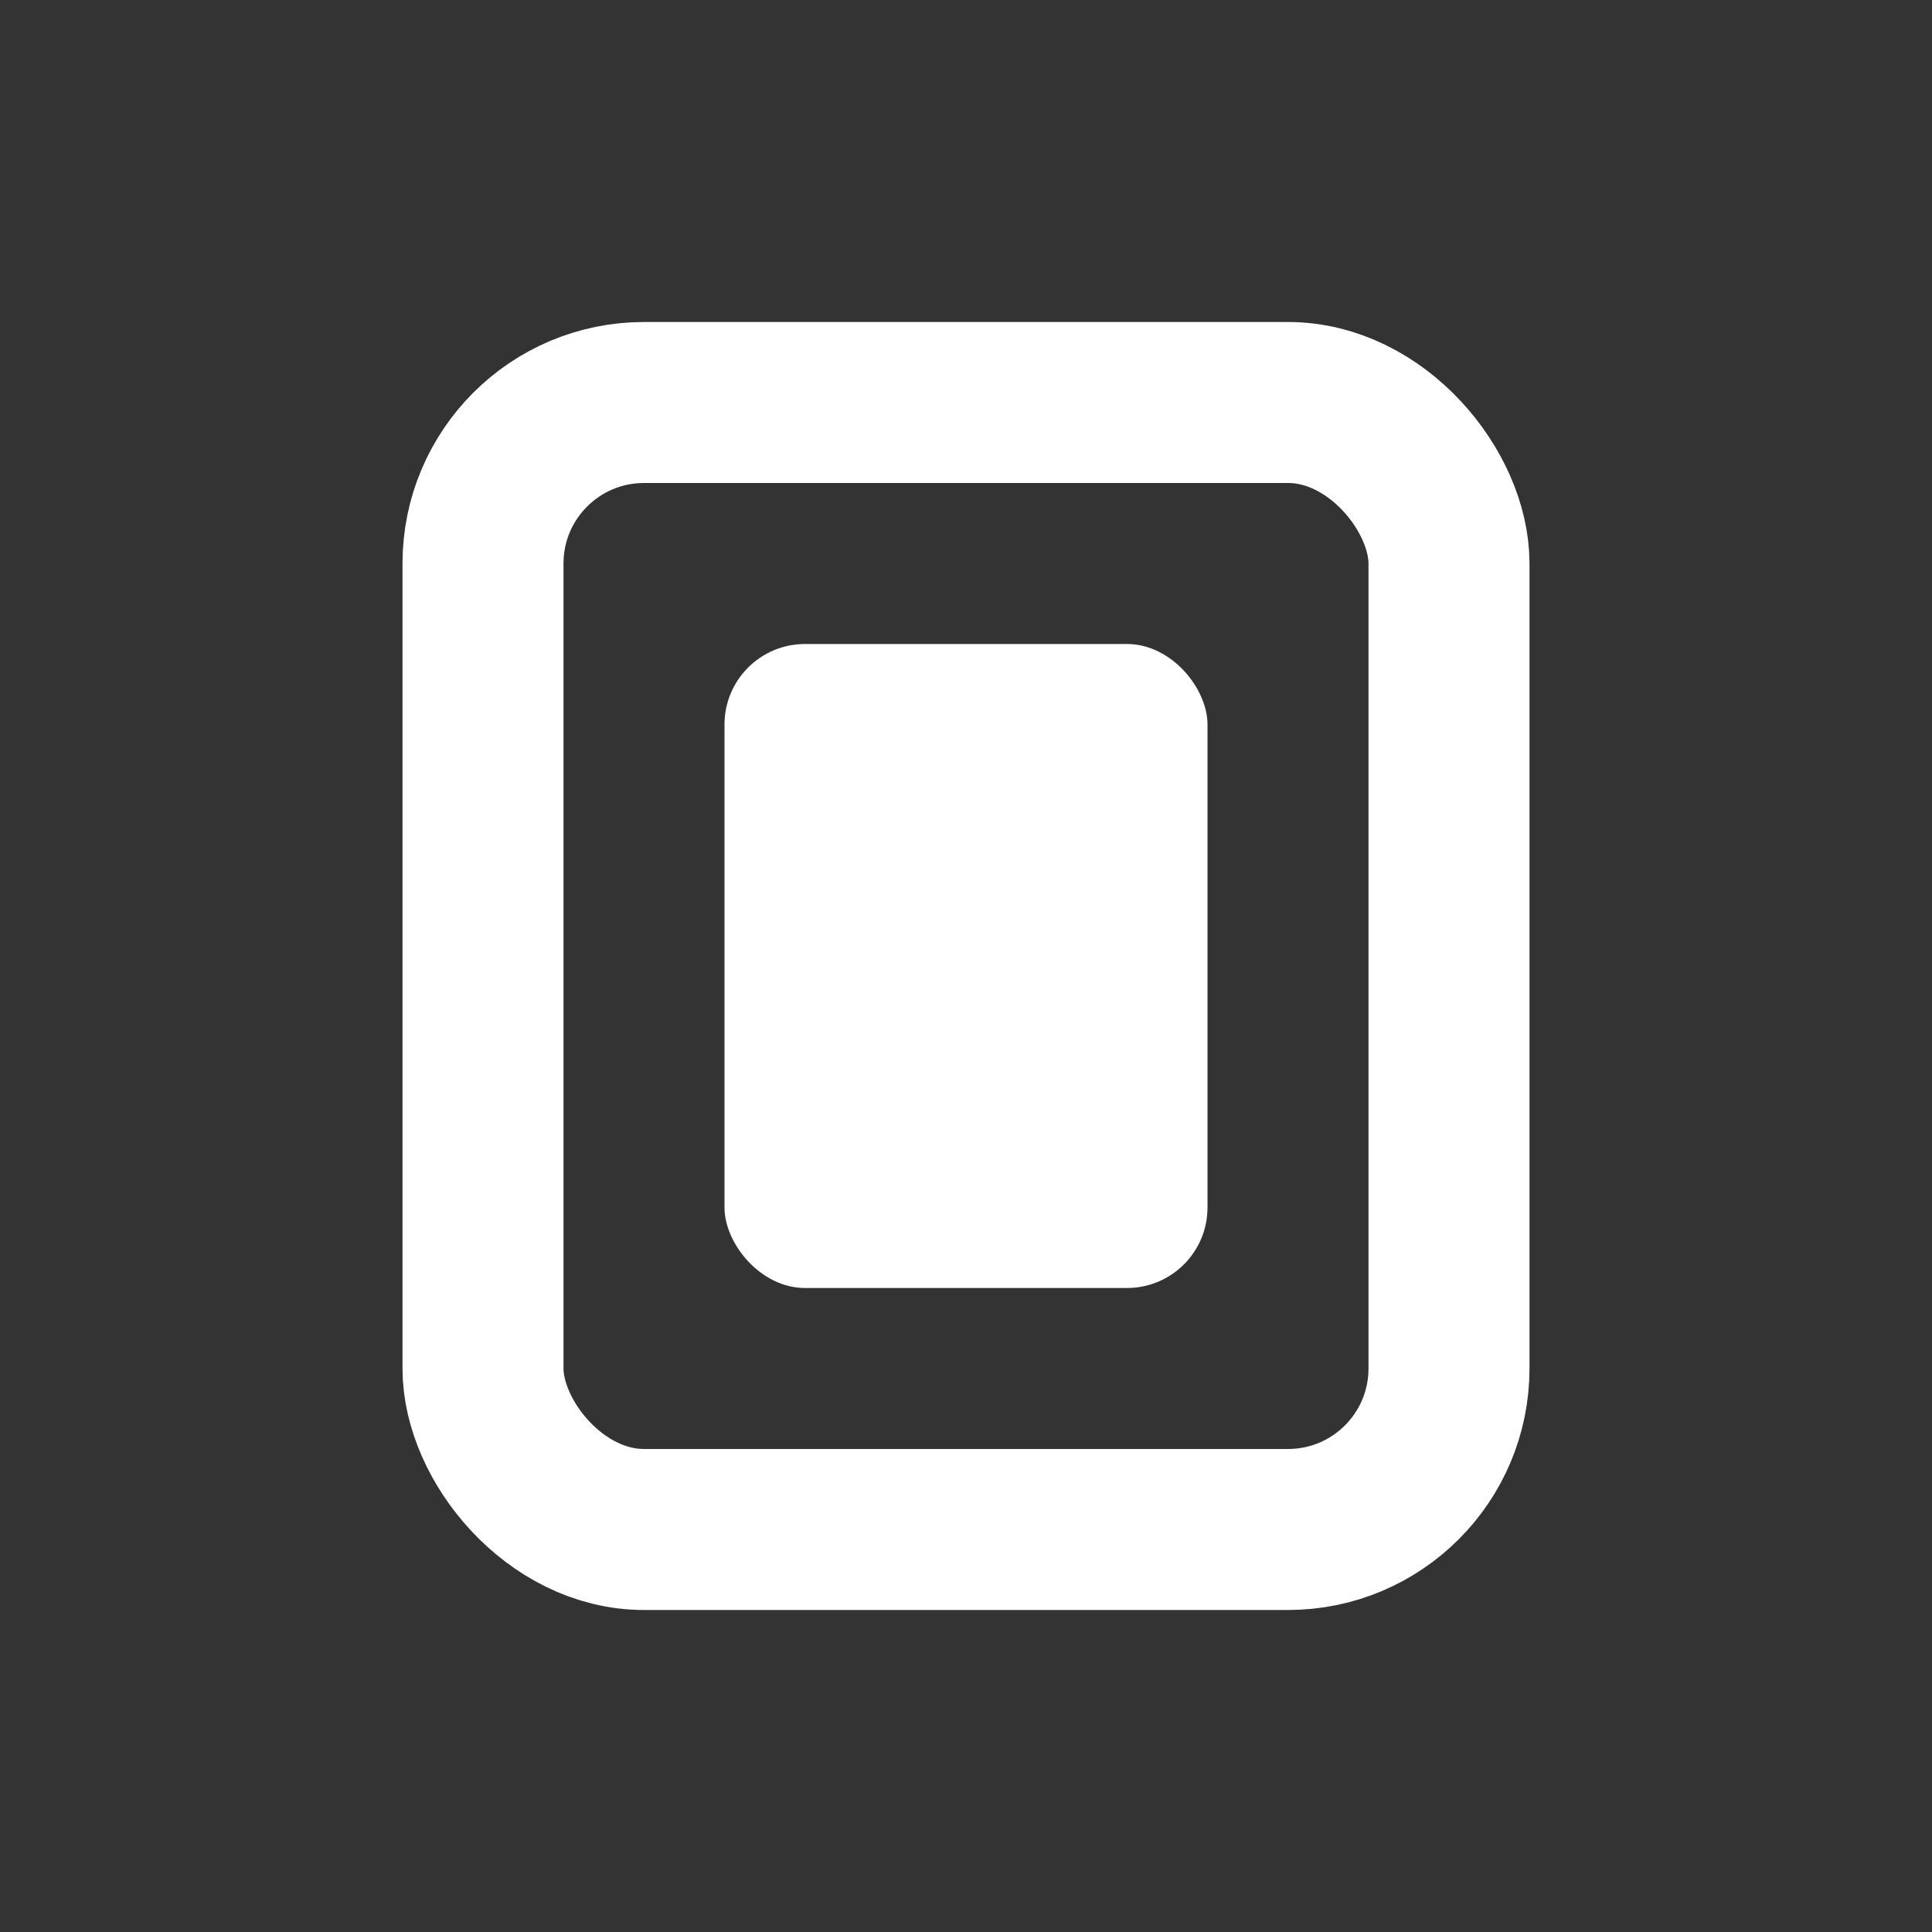 <svg xmlns="http://www.w3.org/2000/svg" viewBox="0 0 24 24">
<rect x="0" y="0" width="24" height="24" fill="#333333" stroke="none"/>
<rect x="6" y="5" width="12" height="14" rx="2" ry="2" fill="none" stroke="white" stroke-width="2"/>
<rect x="9" y="8" width="6" height="8" rx="1" ry="1" fill="white"/>
</svg>